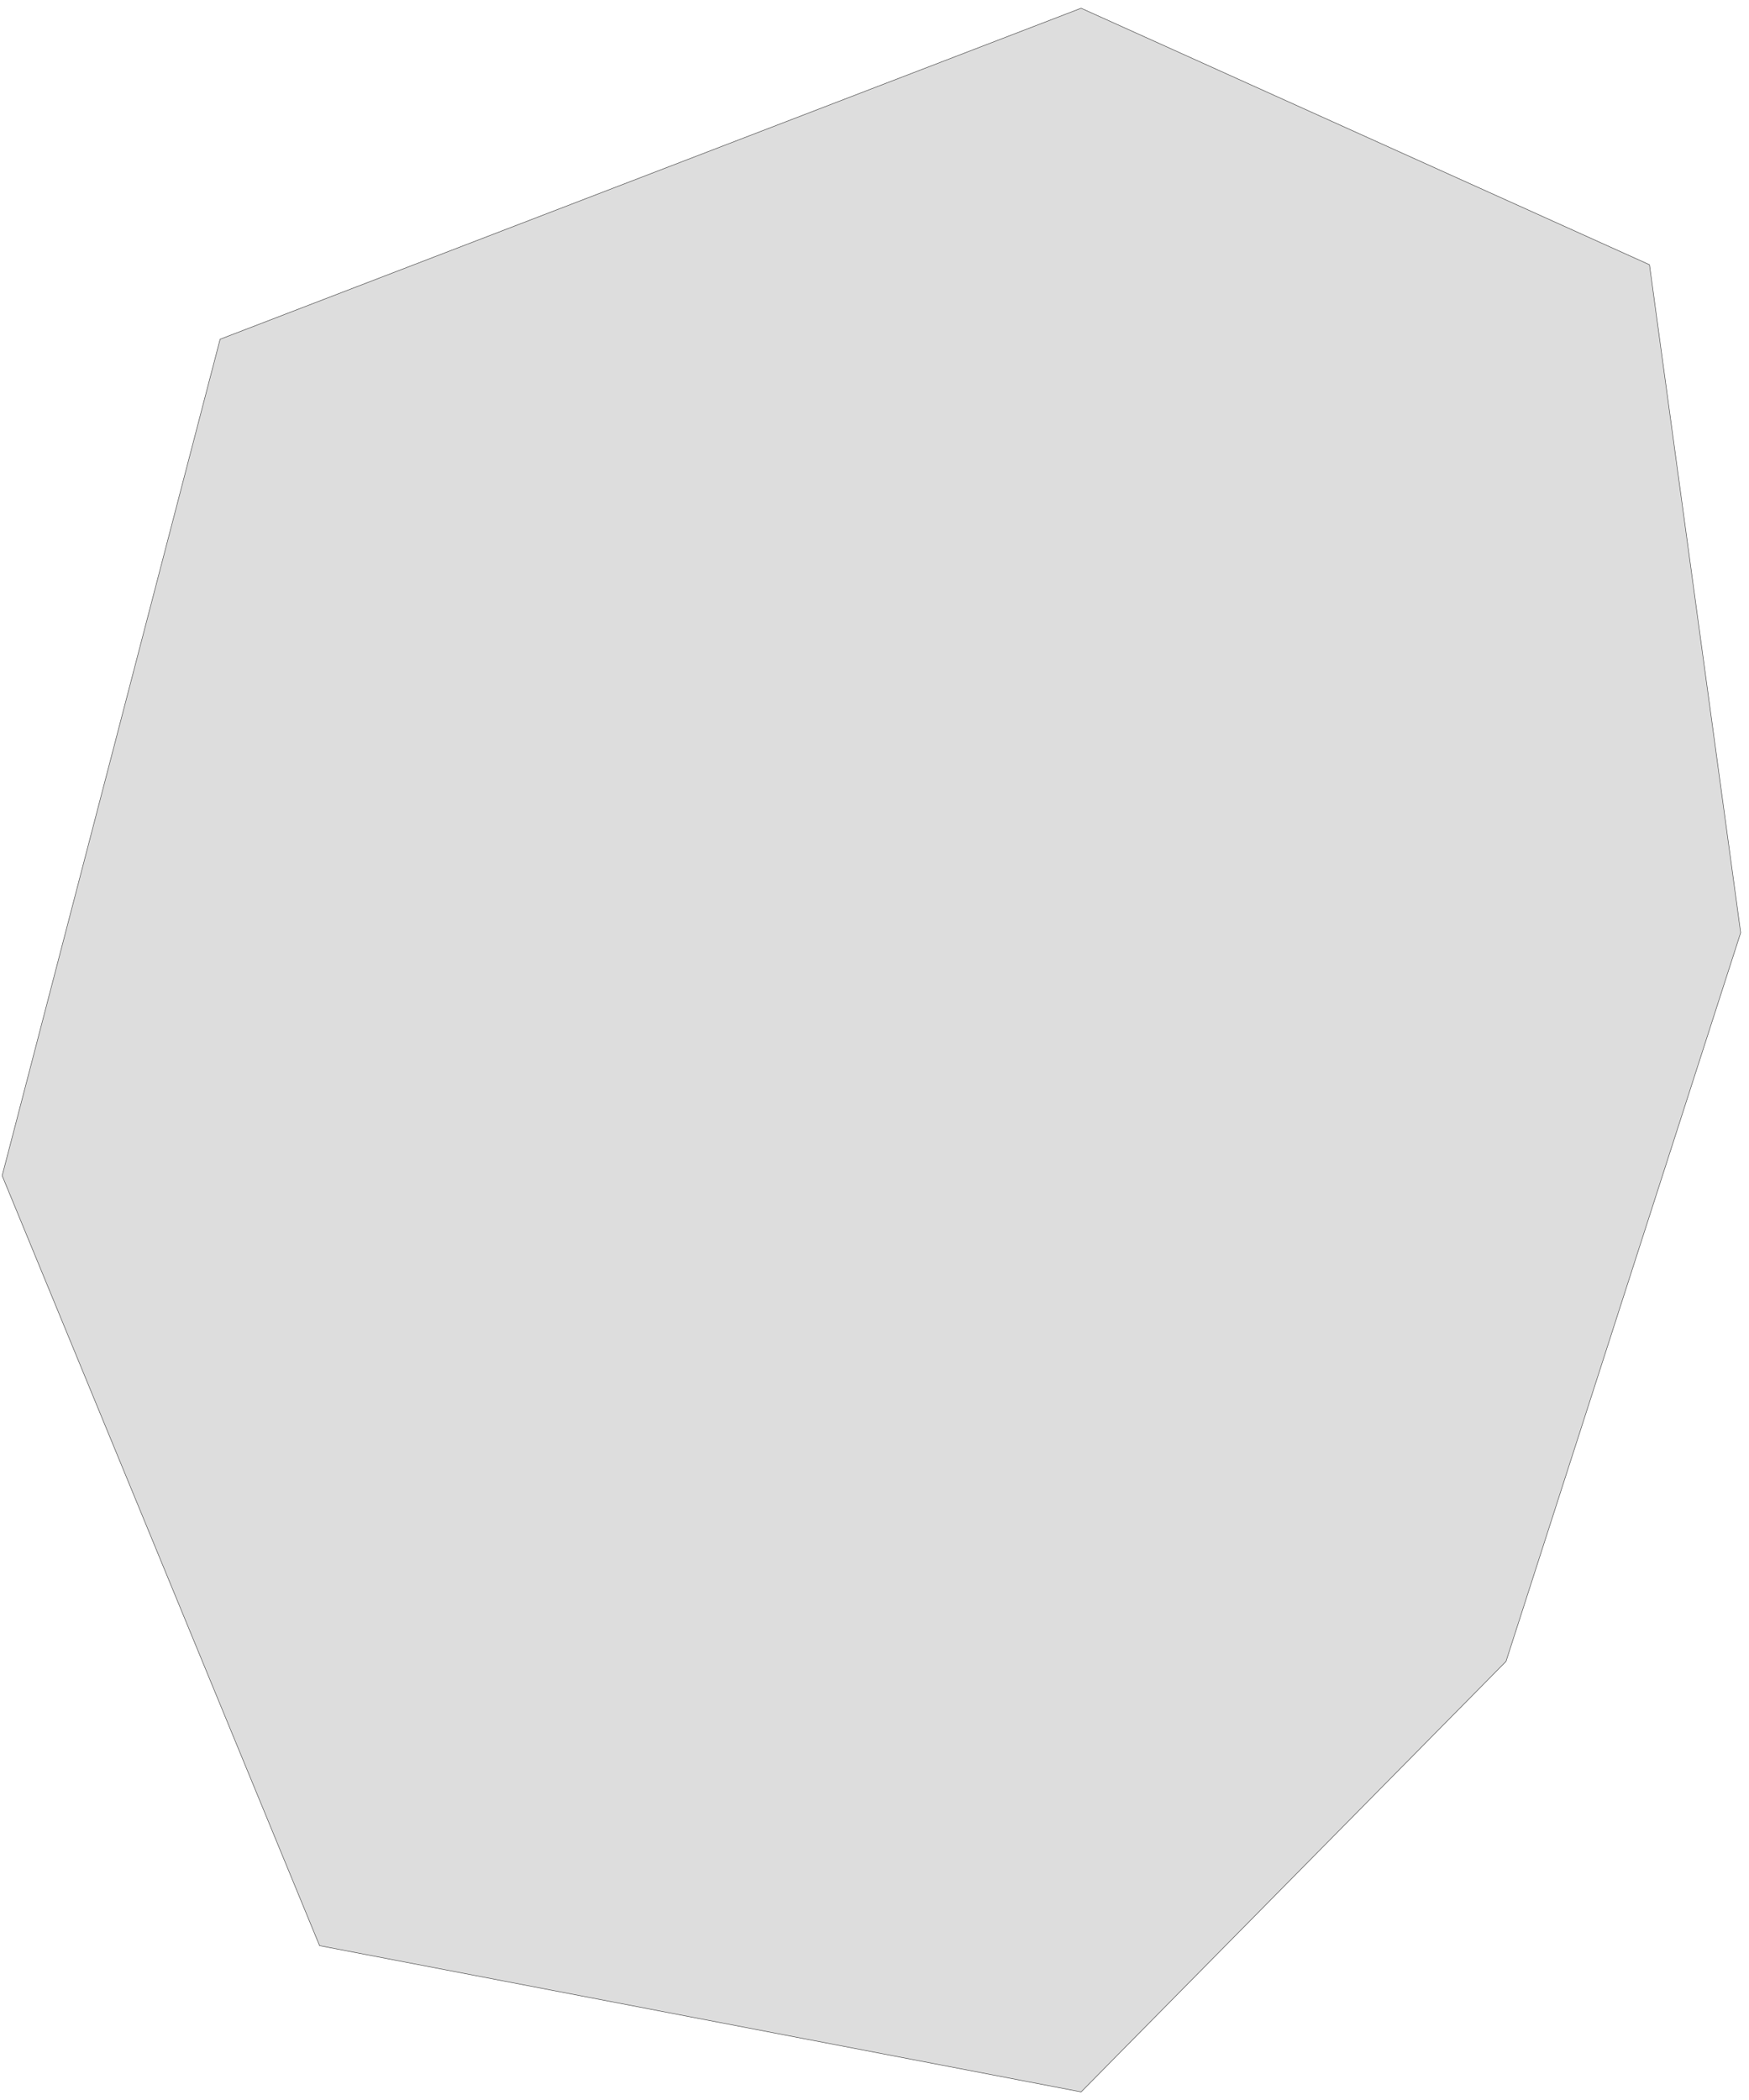 ﻿<?xml version="1.0" encoding="utf-8"?>
<svg xmlns="http://www.w3.org/2000/svg" viewBox="0 0 853 1024" style="stroke-width:0.25px;stroke-linejoin:round;stroke:#444;fill:#ddd" fill-rule="evenodd">
  <path class="NR" d="M527.271 4L804.463 129.072 848.948 454.773 734.494 810.094 527.271 1020 155.855 948.69 1.052 573.251 107.346 165.398 527.271 4Z" />
</svg>